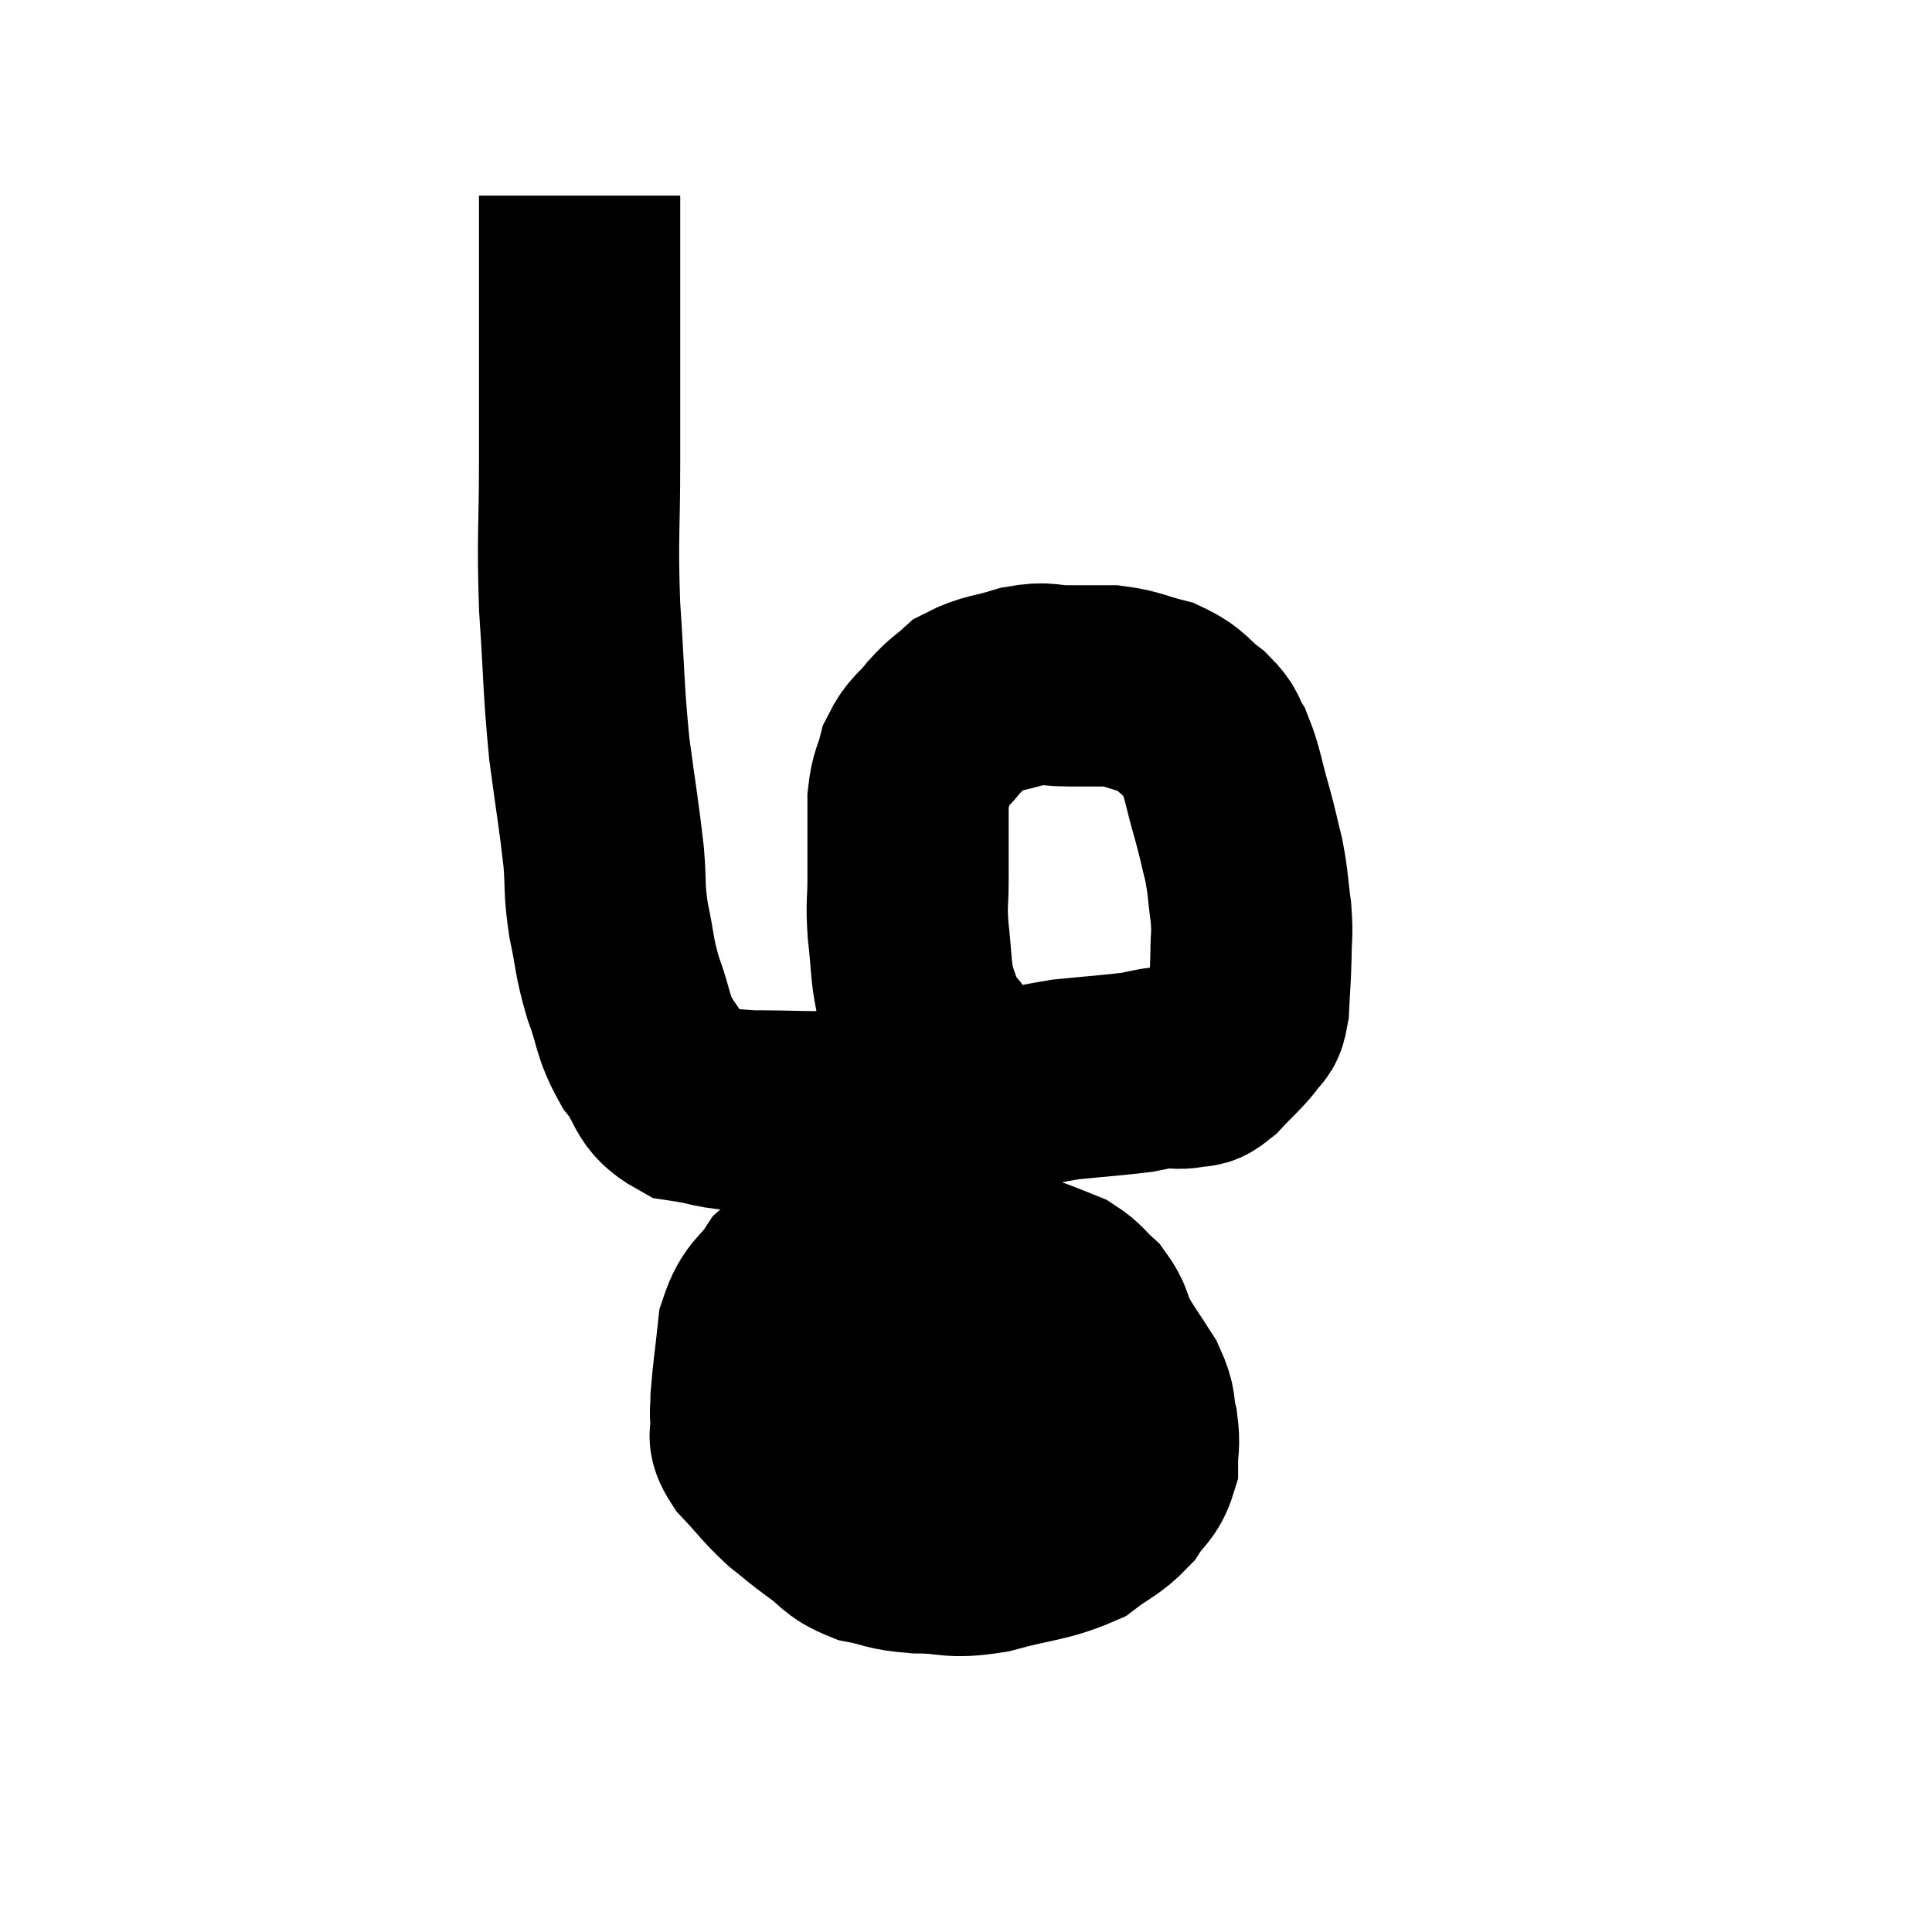 <svg width="48" height="48" viewBox="0 0 48 48" xmlns="http://www.w3.org/2000/svg"><path d="M 14.4 4.86 C 14.4 5.79, 14.4 5.07, 14.4 6.72 C 14.4 9.09, 14.4 9.375, 14.4 11.46 C 14.4 13.26, 14.34 13.275, 14.4 15.06 C 14.52 16.83, 14.49 17.04, 14.64 18.6 C 14.82 19.95, 14.88 20.235, 15 21.3 C 15.06 22.08, 15 22.05, 15.12 22.86 C 15.3 23.7, 15.24 23.715, 15.48 24.54 C 15.78 25.35, 15.69 25.455, 16.08 26.16 C 16.56 26.76, 16.395 27, 17.04 27.36 C 17.85 27.48, 17.625 27.54, 18.66 27.6 C 19.92 27.6, 19.935 27.645, 21.18 27.6 C 22.41 27.51, 22.32 27.615, 23.64 27.42 C 25.05 27.12, 25.305 27.015, 26.46 26.82 C 27.36 26.73, 27.645 26.715, 28.26 26.64 C 28.59 26.58, 28.605 26.55, 28.92 26.52 C 29.22 26.52, 29.25 26.565, 29.52 26.52 C 29.76 26.43, 29.685 26.595, 30 26.34 C 30.39 25.92, 30.525 25.83, 30.78 25.5 C 30.9 25.26, 30.945 25.455, 31.02 25.02 C 31.05 24.39, 31.065 24.345, 31.08 23.76 C 31.08 23.22, 31.125 23.28, 31.08 22.68 C 30.99 22.02, 31.02 21.99, 30.9 21.36 C 30.75 20.76, 30.78 20.82, 30.6 20.16 C 30.39 19.44, 30.39 19.245, 30.18 18.72 C 29.97 18.39, 30.105 18.405, 29.76 18.06 C 29.28 17.7, 29.34 17.595, 28.8 17.34 C 28.2 17.19, 28.17 17.115, 27.6 17.04 C 27.06 17.04, 27.06 17.04, 26.52 17.04 C 25.98 17.04, 26.04 16.935, 25.44 17.04 C 24.78 17.25, 24.615 17.205, 24.12 17.46 C 23.79 17.76, 23.79 17.7, 23.46 18.06 C 23.13 18.48, 23.025 18.45, 22.8 18.9 C 22.68 19.38, 22.62 19.32, 22.56 19.86 C 22.56 20.46, 22.56 20.565, 22.56 21.06 C 22.56 21.45, 22.56 21.33, 22.56 21.84 C 22.56 22.47, 22.515 22.395, 22.56 23.1 C 22.65 23.88, 22.62 24.06, 22.74 24.66 C 22.89 25.08, 22.92 25.215, 23.04 25.5 C 23.13 25.65, 23.13 25.68, 23.22 25.8 C 23.31 25.89, 23.355 25.935, 23.4 25.98 C 23.4 25.98, 23.37 25.89, 23.4 25.98 C 23.46 26.16, 23.415 26.13, 23.52 26.34 C 23.67 26.58, 23.73 26.655, 23.82 26.82 C 23.85 26.91, 23.865 26.955, 23.88 27 C 23.88 27, 23.835 26.925, 23.88 27 C 23.97 27.15, 24.015 27.225, 24.06 27.3 C 24.06 27.3, 24.06 27.3, 24.06 27.3 L 24.06 27.3" fill="none" stroke="black" stroke-width="5"></path><path d="M 25.14 31.5 C 24.66 31.35, 24.885 31.32, 24.18 31.2 C 23.25 31.11, 23.13 31.02, 22.32 31.02 C 21.63 31.11, 21.615 30.99, 20.94 31.2 C 20.28 31.53, 20.145 31.395, 19.62 31.86 C 19.23 32.46, 19.08 32.34, 18.84 33.06 C 18.75 33.9, 18.705 34.17, 18.66 34.74 C 18.66 35.04, 18.63 35.025, 18.66 35.34 C 18.72 35.67, 18.51 35.58, 18.78 36 C 19.26 36.51, 19.29 36.6, 19.74 37.02 C 20.16 37.35, 20.13 37.35, 20.58 37.68 C 21.06 38.01, 20.985 38.115, 21.54 38.34 C 22.17 38.46, 22.05 38.52, 22.8 38.58 C 23.67 38.58, 23.565 38.73, 24.54 38.58 C 25.62 38.28, 25.905 38.325, 26.7 37.98 C 27.21 37.59, 27.33 37.605, 27.72 37.2 C 27.99 36.78, 28.125 36.795, 28.26 36.36 C 28.26 35.91, 28.32 35.925, 28.26 35.46 C 28.14 34.98, 28.26 35.025, 28.02 34.5 C 27.66 33.93, 27.57 33.84, 27.3 33.36 C 27.12 32.97, 27.18 32.91, 26.94 32.58 C 26.64 32.31, 26.64 32.235, 26.34 32.04 C 26.04 31.92, 26.055 31.92, 25.74 31.8 C 25.41 31.68, 25.35 31.65, 25.08 31.56 C 24.87 31.5, 24.855 31.485, 24.66 31.44 C 24.48 31.41, 24.39 31.395, 24.3 31.38 L 24.3 31.38" fill="none" stroke="black" stroke-width="5"></path><path d="M 19.68 35.46 C 20.76 35.46, 20.745 35.475, 21.84 35.46 C 22.95 35.43, 23.085 35.505, 24.06 35.4 C 24.9 35.22, 25.005 35.16, 25.74 35.04 C 26.37 34.98, 26.49 34.95, 27 34.92 C 27.39 34.92, 27.435 34.92, 27.78 34.92 C 28.08 34.92, 28.185 34.92, 28.38 34.92 L 28.56 34.92" fill="none" stroke="black" stroke-width="5"></path></svg>
